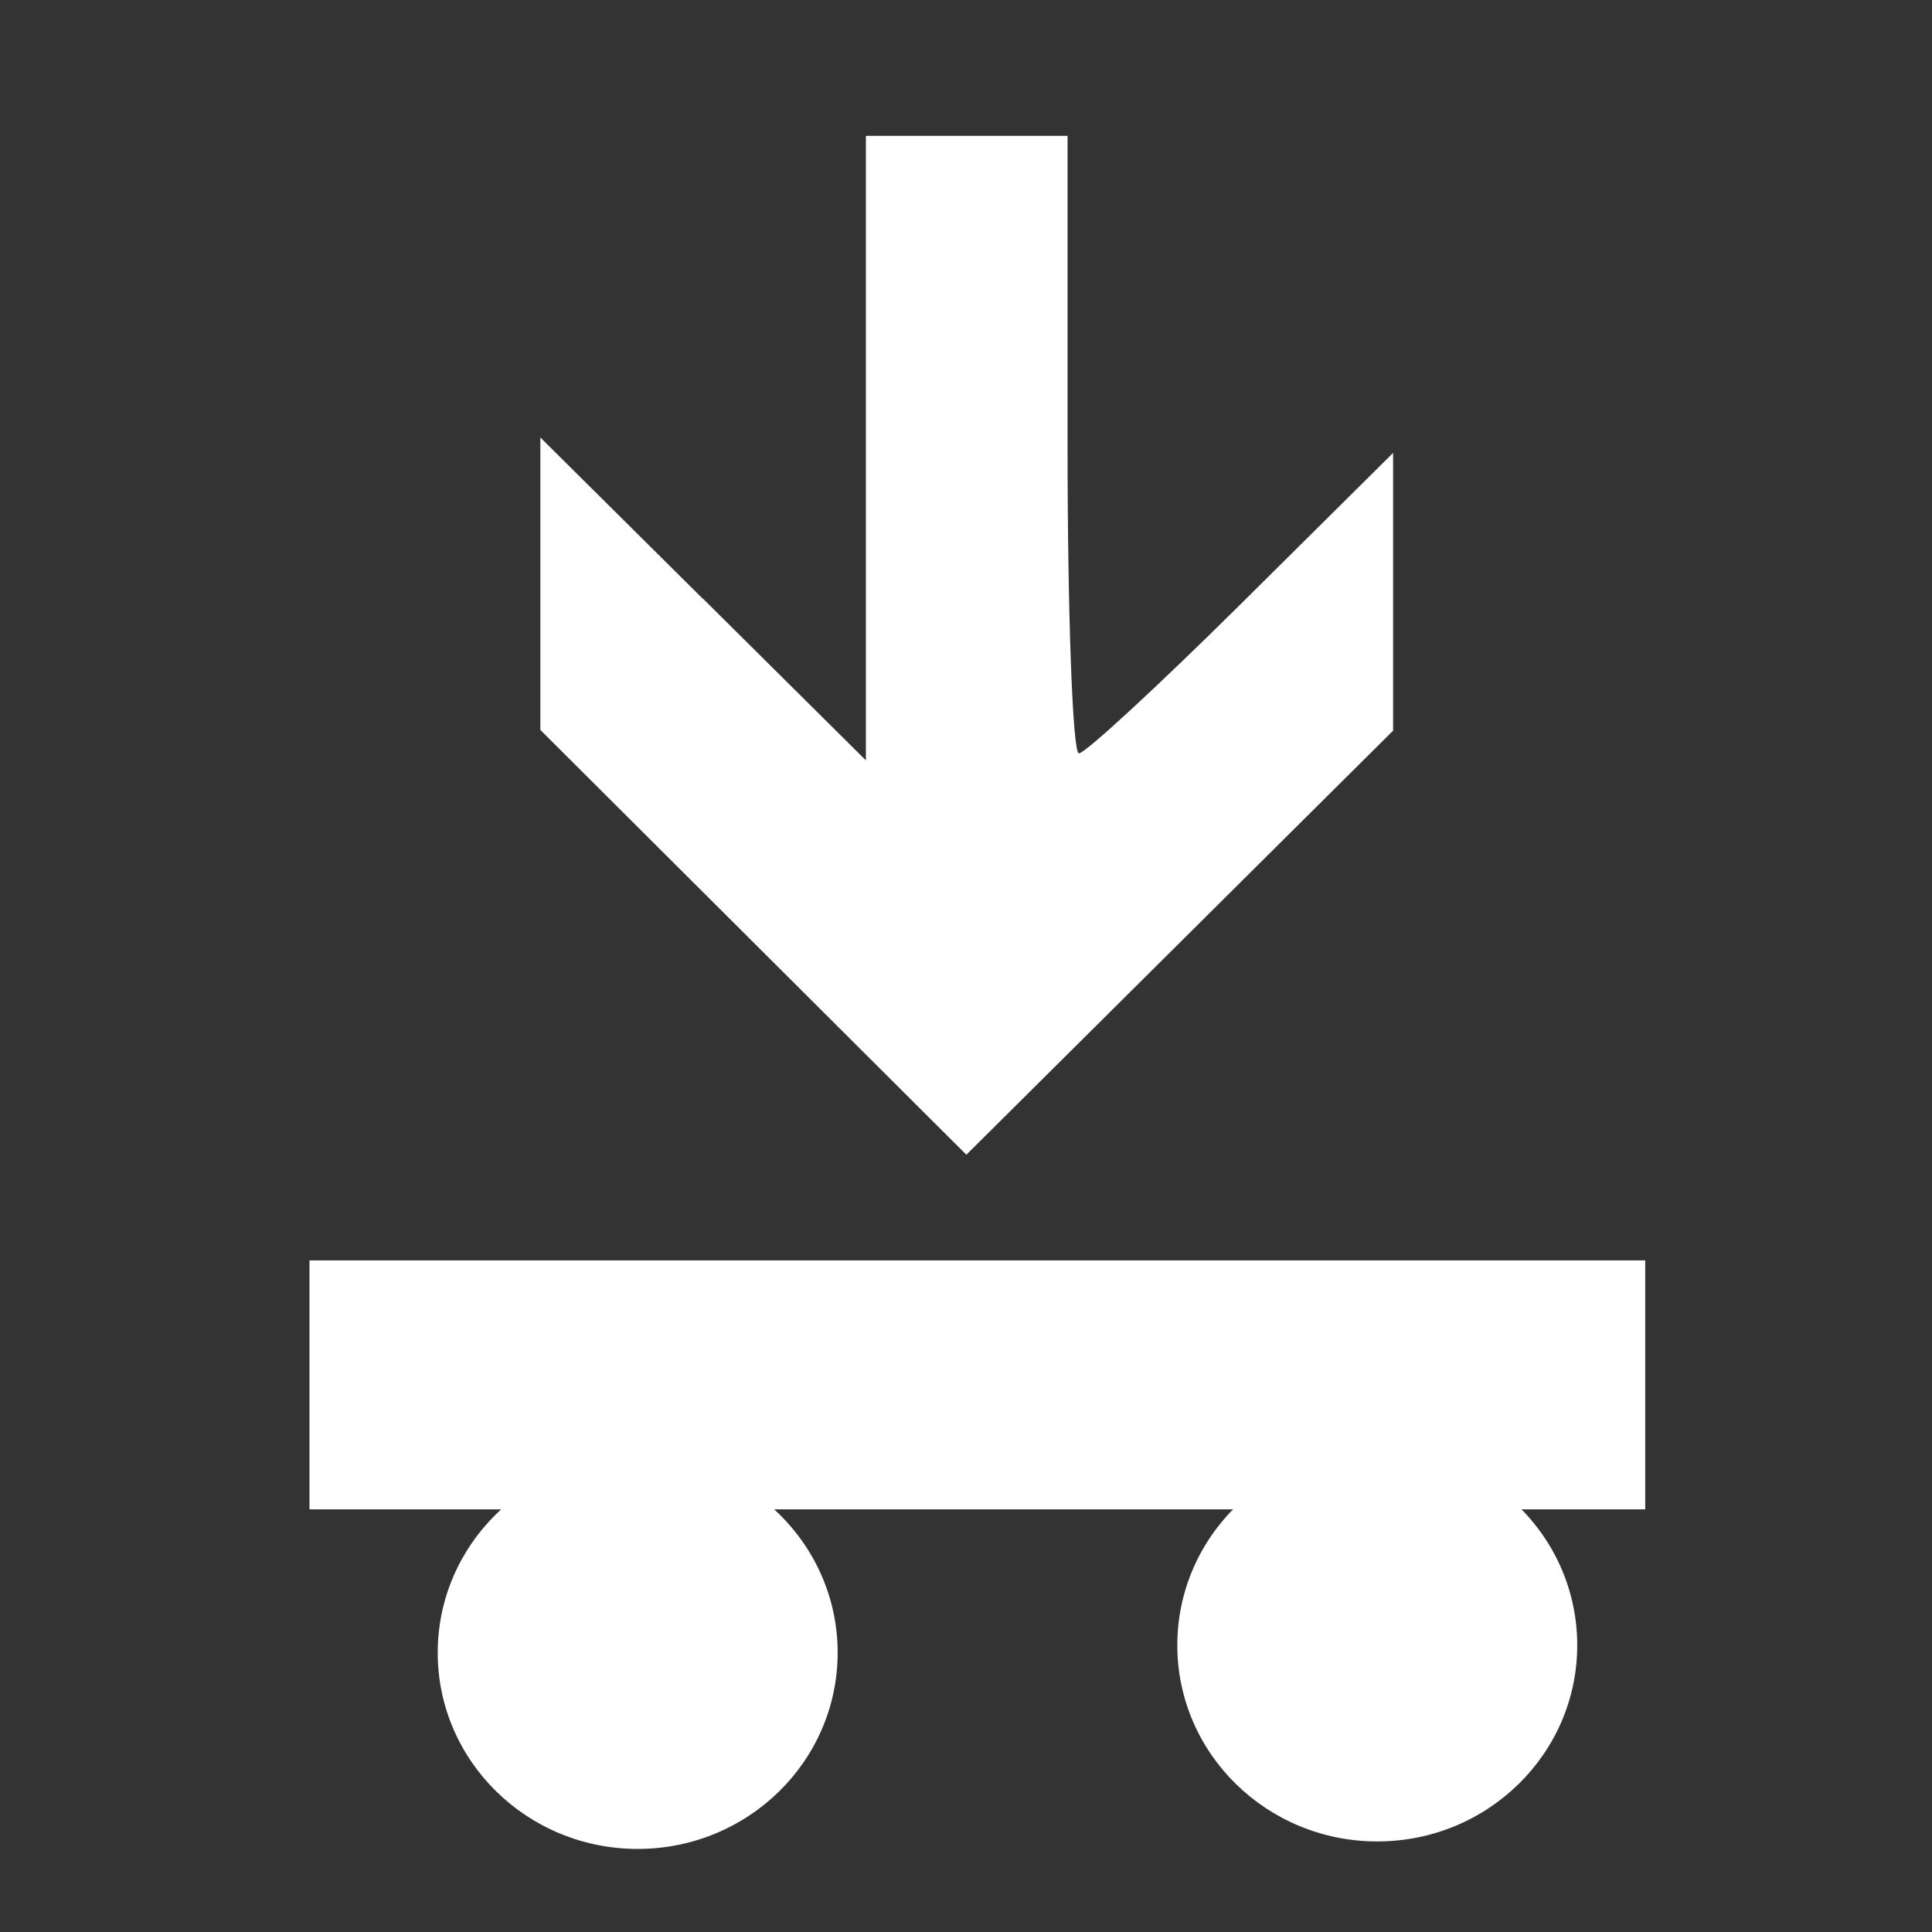 <svg width="16" height="16" xmlns="http://www.w3.org/2000/svg" fill="white">

 <rect width="100%" height="100%" fill="#333333" stroke="none"/>

 <g>
  <title>Layer 1</title>
  <ellipse ry="1.625" rx="1.656" id="svg_23" cy="13.687" cx="5.281" fill="#ffffff"/>
  <ellipse ry="1.625" rx="1.656" id="svg_24" cy="13.625" cx="11.406" fill="#ffffff"/>
  <path transform="rotate(90, 8.006, 5.343)" id="svg_32" d="m7.622,7.526l1.338,-1.348l-2.586,0l-2.586,0l0,-0.835l0,-0.835l2.557,0c1.406,0 2.557,-0.042 2.557,-0.094c0,-0.052 -0.56,-0.658 -1.244,-1.348l-1.244,-1.254l1.15,0l1.15,0l1.756,1.767l1.756,1.767l-1.759,1.764l-1.759,1.764l-1.211,0l-1.211,0l1.338,-1.348l0,0z" fill="#ffffff"/>
  <rect id="svg_33" height="2.062" width="11.062" y="10.438" x="2.563" fill="#ffffff"/>
 </g>
</svg>
